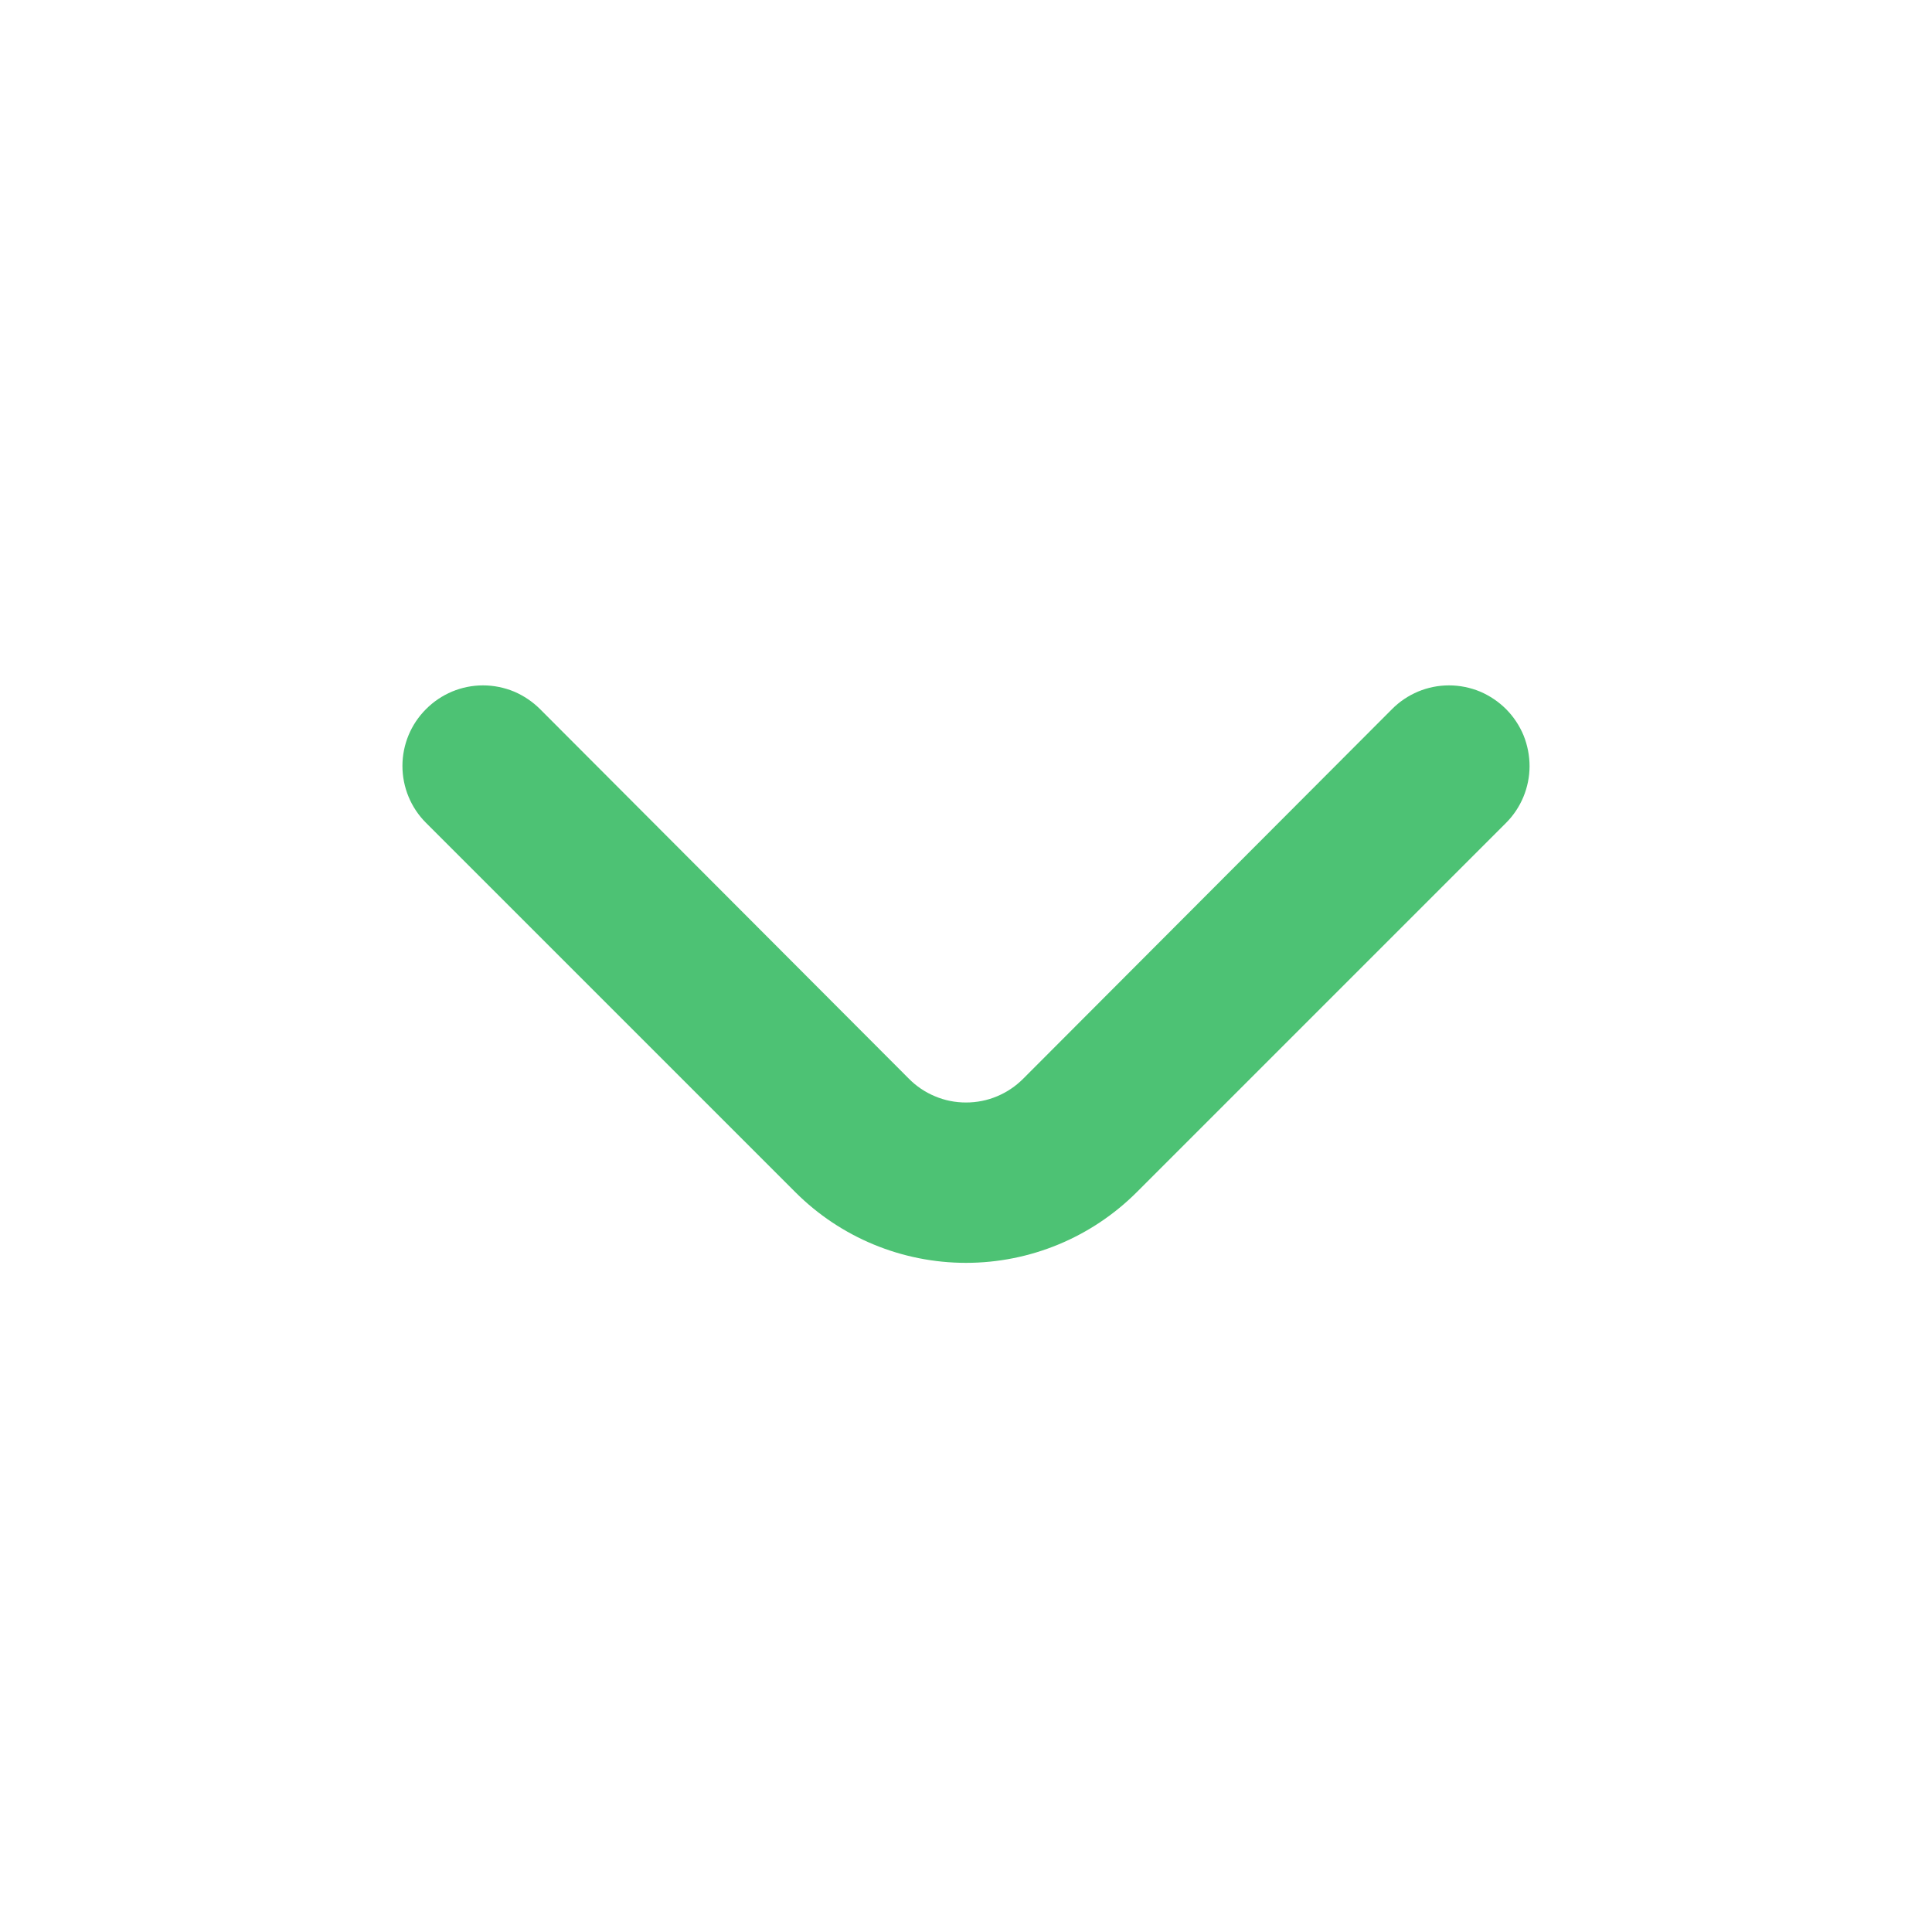 <svg width="20" height="20" viewBox="0 0 20 20" fill="none" xmlns="http://www.w3.org/2000/svg">
<g id="fi-rr-angle-small-left">
<path id="Vector" d="M10.592 11.167C10.514 11.245 10.422 11.307 10.321 11.349C10.219 11.392 10.11 11.413 10 11.413C9.89 11.413 9.781 11.392 9.68 11.349C9.578 11.307 9.486 11.245 9.409 11.167L5.592 7.342C5.514 7.264 5.422 7.202 5.321 7.159C5.219 7.117 5.11 7.095 5 7.095C4.89 7.095 4.781 7.117 4.68 7.159C4.578 7.202 4.486 7.264 4.409 7.342C4.253 7.498 4.166 7.709 4.166 7.929C4.166 8.149 4.253 8.361 4.409 8.517L8.234 12.342C8.702 12.81 9.338 13.073 10 13.073C10.663 13.073 11.298 12.81 11.767 12.342L15.592 8.517C15.746 8.362 15.833 8.152 15.834 7.933C15.834 7.824 15.813 7.715 15.772 7.613C15.73 7.512 15.669 7.42 15.592 7.342C15.514 7.264 15.422 7.202 15.321 7.159C15.219 7.117 15.11 7.095 15 7.095C14.89 7.095 14.781 7.117 14.68 7.159C14.578 7.202 14.486 7.264 14.409 7.342L10.592 11.167Z" fill="#4DC274"/>
</g>
</svg>
